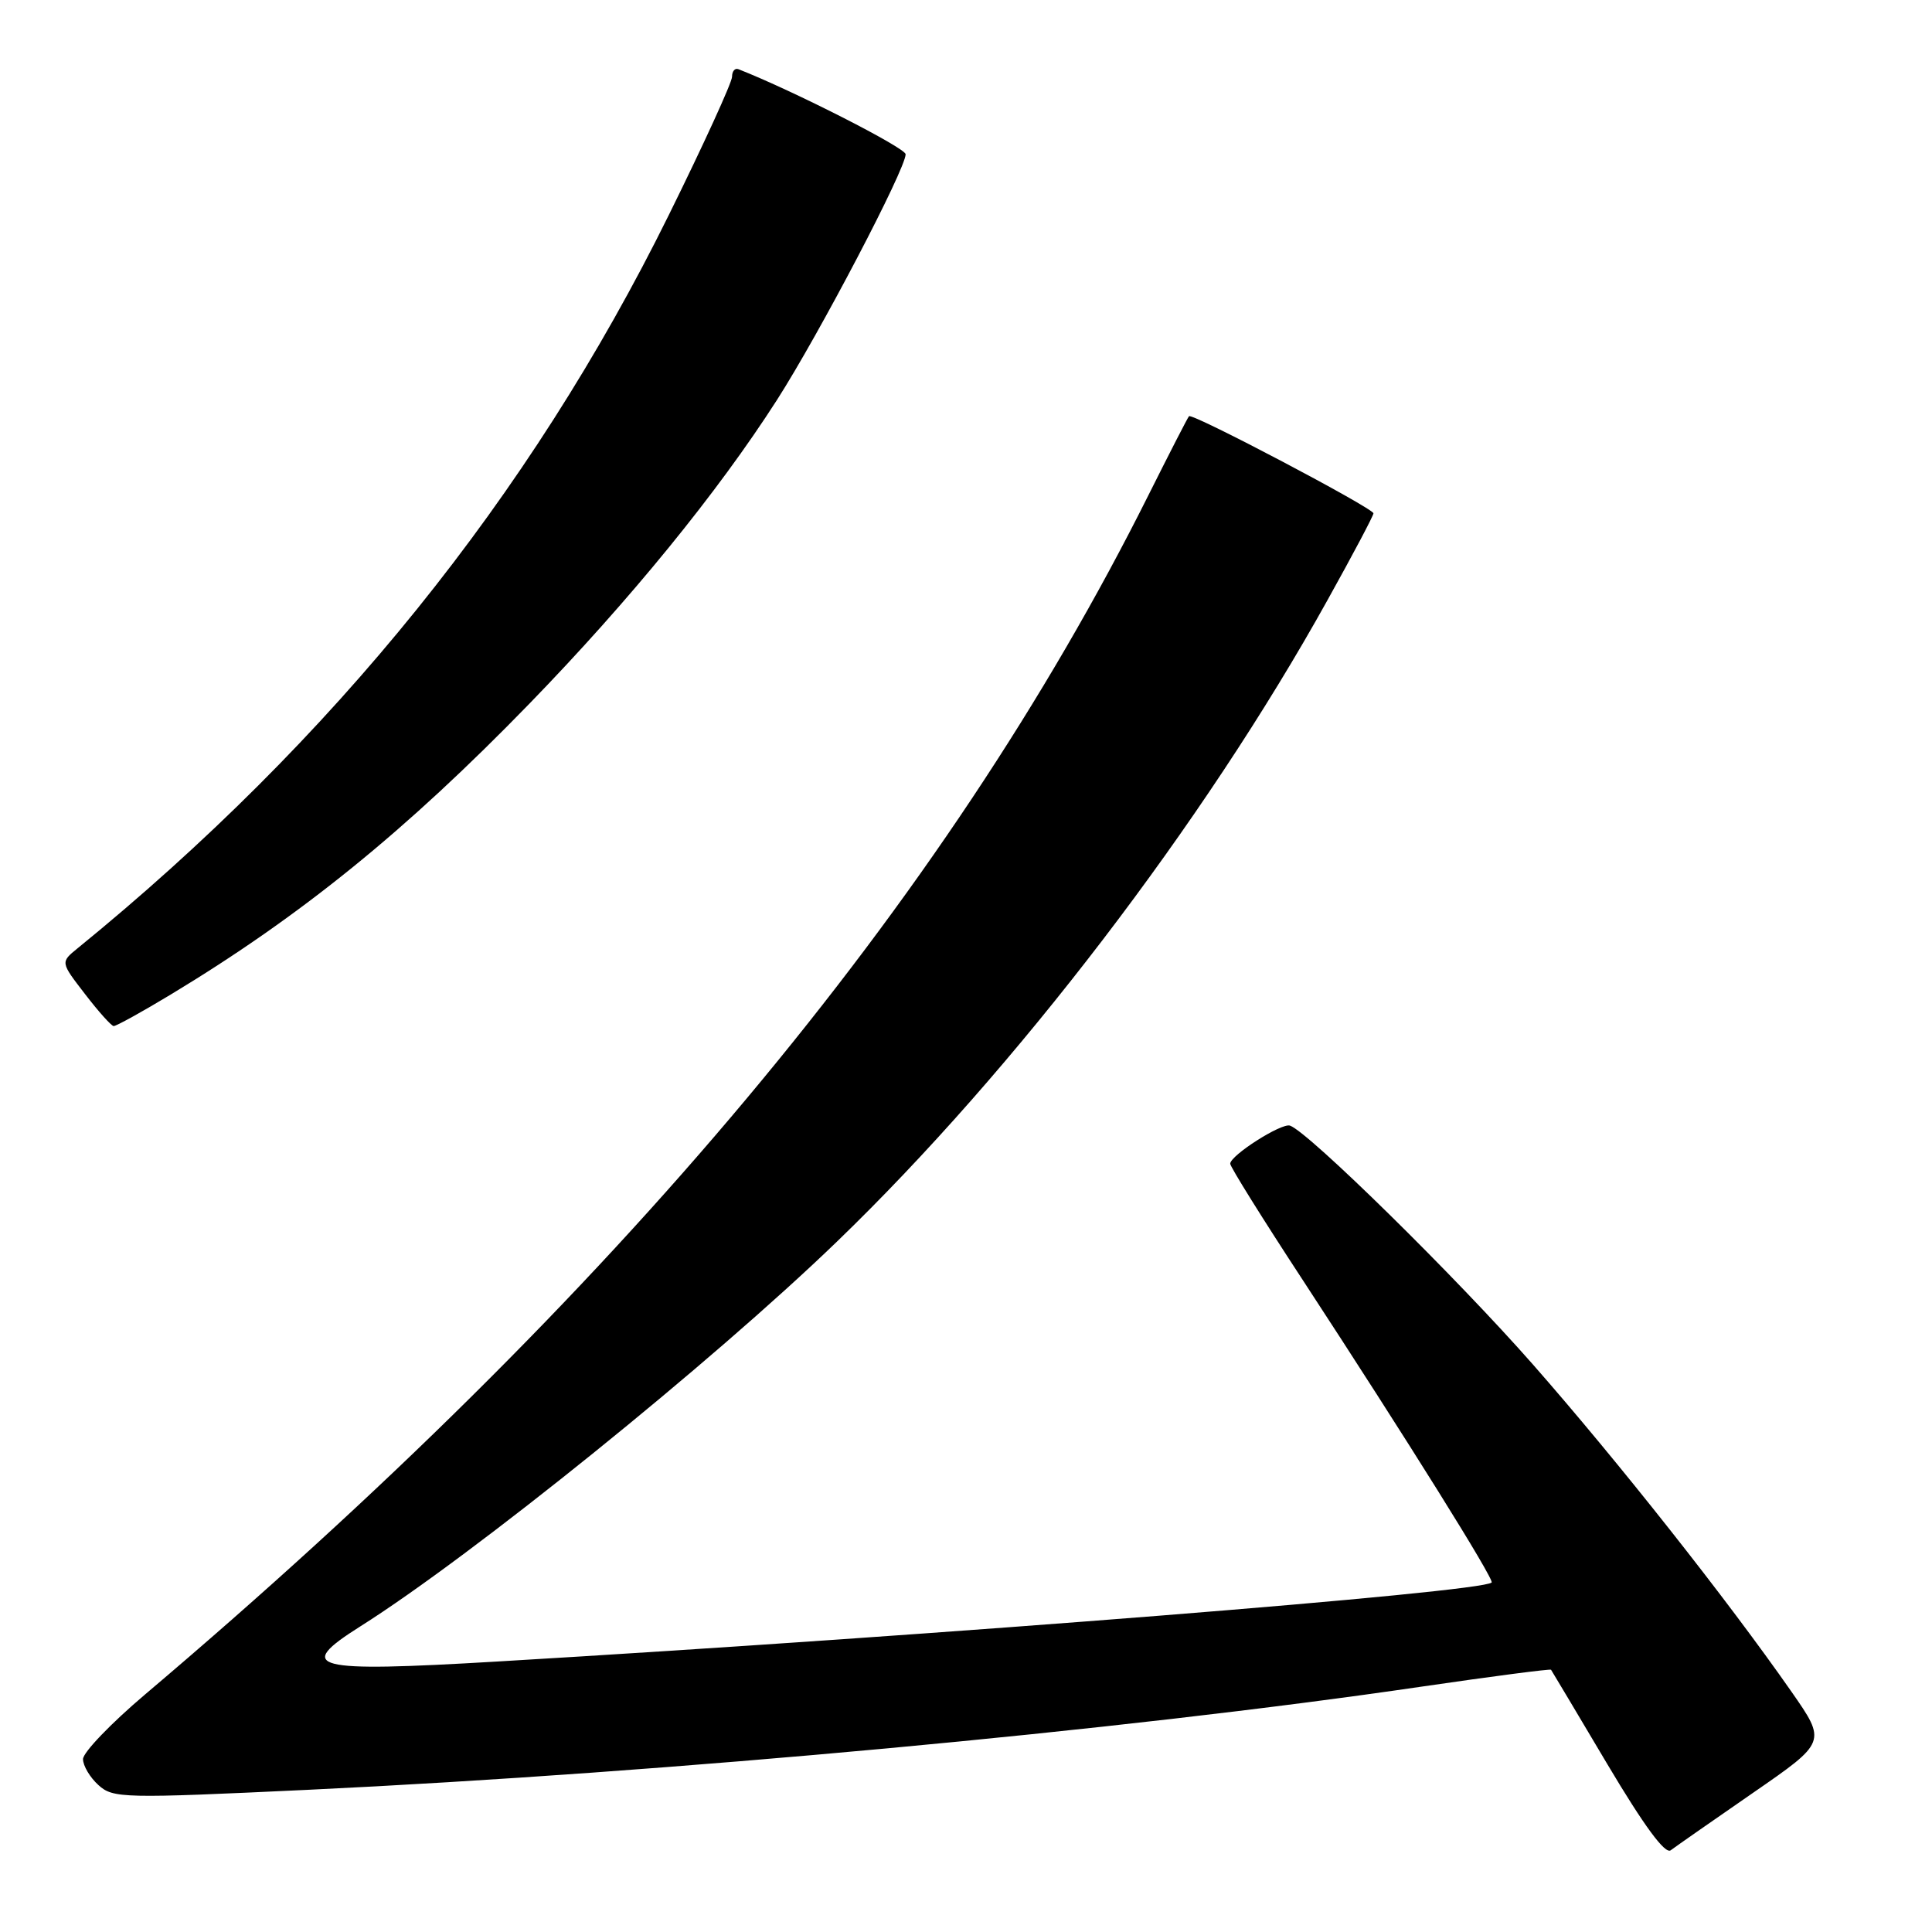 <?xml version="1.0" encoding="UTF-8" standalone="no"?>
<!DOCTYPE svg PUBLIC "-//W3C//DTD SVG 1.1//EN" "http://www.w3.org/Graphics/SVG/1.1/DTD/svg11.dtd" >
<svg xmlns="http://www.w3.org/2000/svg" xmlns:xlink="http://www.w3.org/1999/xlink" version="1.1" viewBox="0 0 256 256">
 <g >
 <path fill="currentColor"
d=" M 232.27 237.57 C 242.03 230.83 242.03 230.83 237.38 224.16 C 228.83 211.91 214.38 193.62 203.12 180.80 C 192.93 169.21 173.39 150.00 170.93 149.15 C 169.80 148.77 163.02 153.09 163.01 154.20 C 163.00 154.59 167.35 161.57 172.68 169.70 C 186.52 190.87 198.03 209.30 197.65 209.69 C 196.34 210.99 125.34 216.64 65.89 220.16 C 41.24 221.62 38.98 221.04 47.75 215.50 C 62.58 206.14 94.42 180.44 110.89 164.53 C 134.50 141.75 159.50 109.06 175.90 79.52 C 179.26 73.49 182.00 68.31 181.99 68.02 C 181.98 67.34 157.97 54.69 157.55 55.15 C 157.37 55.34 154.96 60.05 152.18 65.60 C 125.18 119.63 81.60 171.71 19.25 224.50 C 14.71 228.34 11.00 232.21 11.00 233.09 C 11.00 233.97 11.92 235.52 13.04 236.53 C 14.98 238.29 16.25 238.32 40.79 237.16 C 88.72 234.88 148.38 229.35 188.42 223.48 C 197.73 222.12 205.42 221.12 205.52 221.25 C 205.62 221.39 208.98 227.02 212.98 233.76 C 217.86 241.96 220.64 245.74 221.38 245.17 C 222.00 244.70 226.90 241.28 232.27 237.57 Z  M 22.56 131.82 C 39.82 121.41 53.80 110.08 70.14 93.25 C 83.48 79.51 95.09 65.26 102.95 53.00 C 108.57 44.23 120.00 22.40 120.00 20.44 C 120.00 19.60 105.11 12.02 97.85 9.17 C 97.38 8.98 97.00 9.44 97.00 10.17 C 97.00 10.91 93.23 19.16 88.61 28.51 C 70.21 65.78 44.15 98.09 10.26 125.67 C 8.01 127.50 8.01 127.50 11.26 131.71 C 13.04 134.03 14.75 135.94 15.06 135.96 C 15.37 135.98 18.75 134.12 22.56 131.82 Z "/>
</g>
</svg>